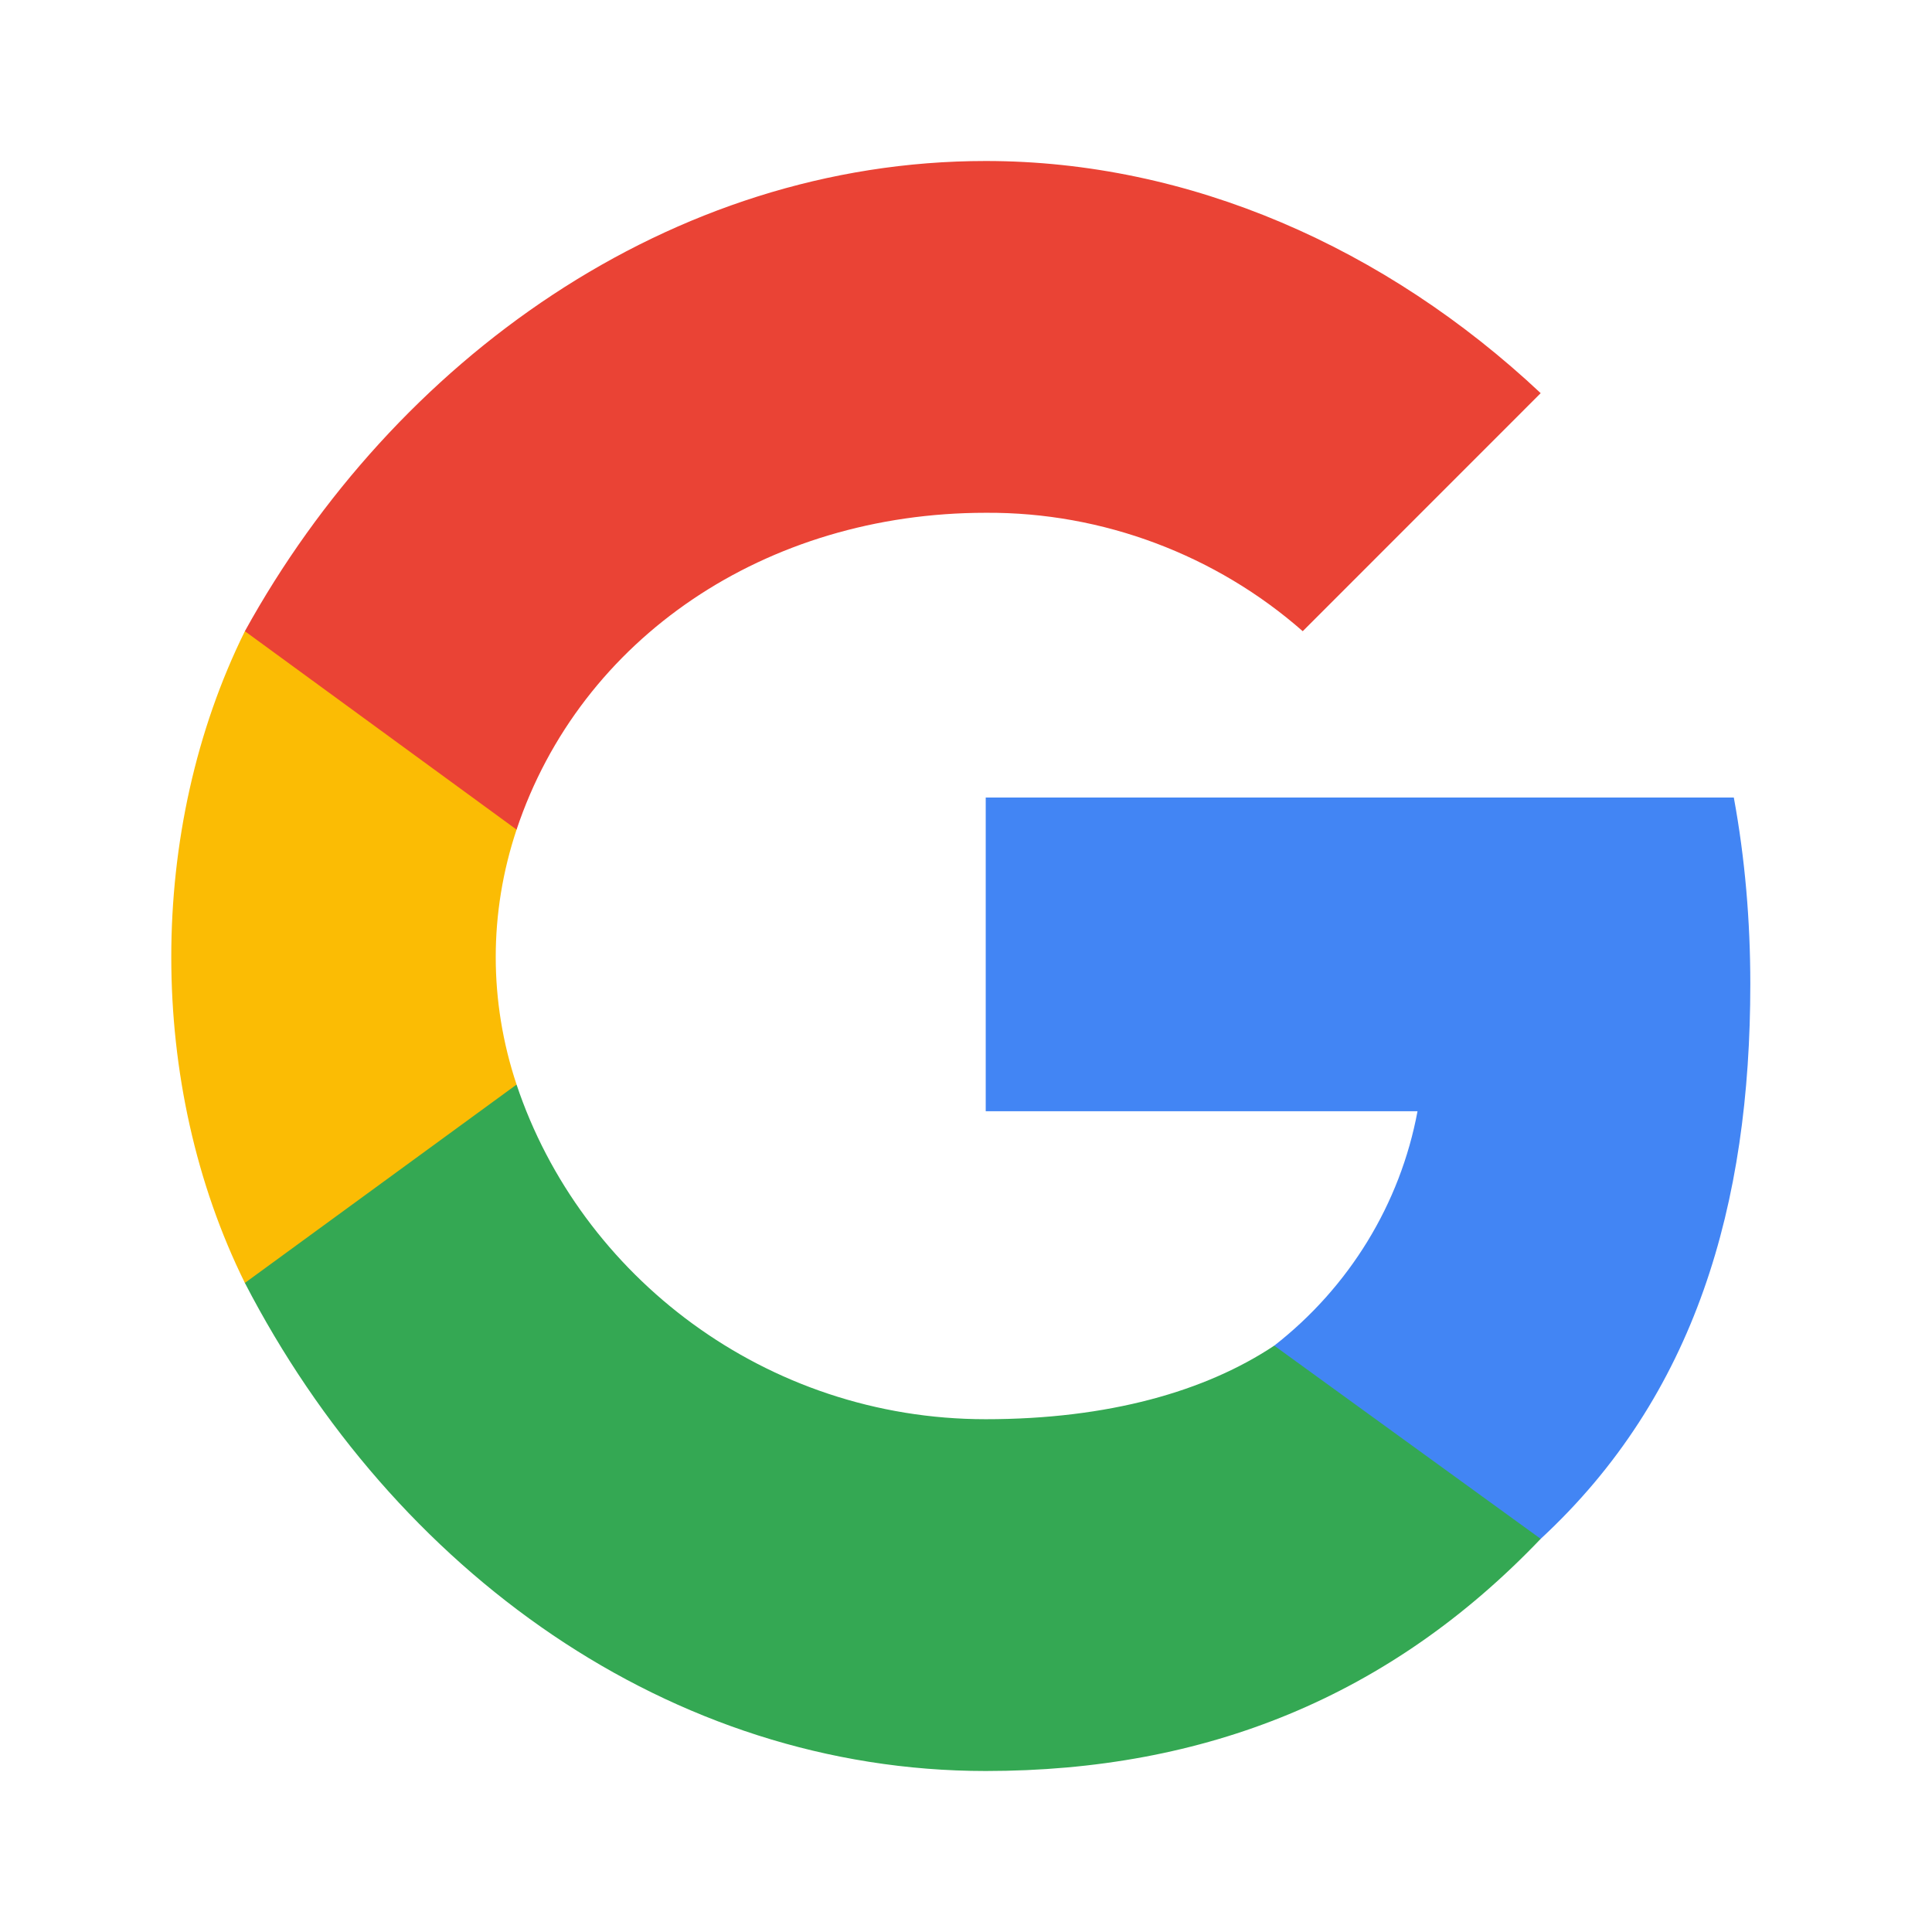 <?xml version="1.0" encoding="UTF-8" standalone="no"?>
<svg width="24" height="24" viewBox="0 0 24 24" fill="none" xmlns="http://www.w3.org/2000/svg">
    <path d="M21.743 12.224C21.743 11.445 21.678 10.666 21.538 9.907H12.245V13.804H17.609C17.394 14.958 16.758 15.992 15.829 16.716V19.116H19.139C21.062 17.337 21.743 14.958 21.743 12.224Z" fill="#4285F4"/>
    <path d="M12.245 22C14.978 22 17.268 21.076 19.139 19.116L15.829 16.716C14.978 17.283 13.769 17.63 12.245 17.63C9.511 17.63 7.211 15.852 6.417 13.473H3.042V15.937C4.894 19.518 8.322 22 12.245 22Z" fill="#34A853"/>
    <path d="M6.417 13.473C6.072 12.438 6.072 11.34 6.417 10.306V7.841H3.042C1.823 10.306 1.823 13.473 3.042 15.937L6.417 13.473Z" fill="#FBBC04"/>
    <path d="M12.245 6.37C13.699 6.36 15.109 6.897 16.183 7.841L19.139 4.884C17.213 3.076 14.778 2 12.245 2C8.322 2 4.894 4.482 3.042 7.841L6.417 10.306C7.211 7.926 9.511 6.37 12.245 6.37Z" fill="#EA4335"/>
</svg> 